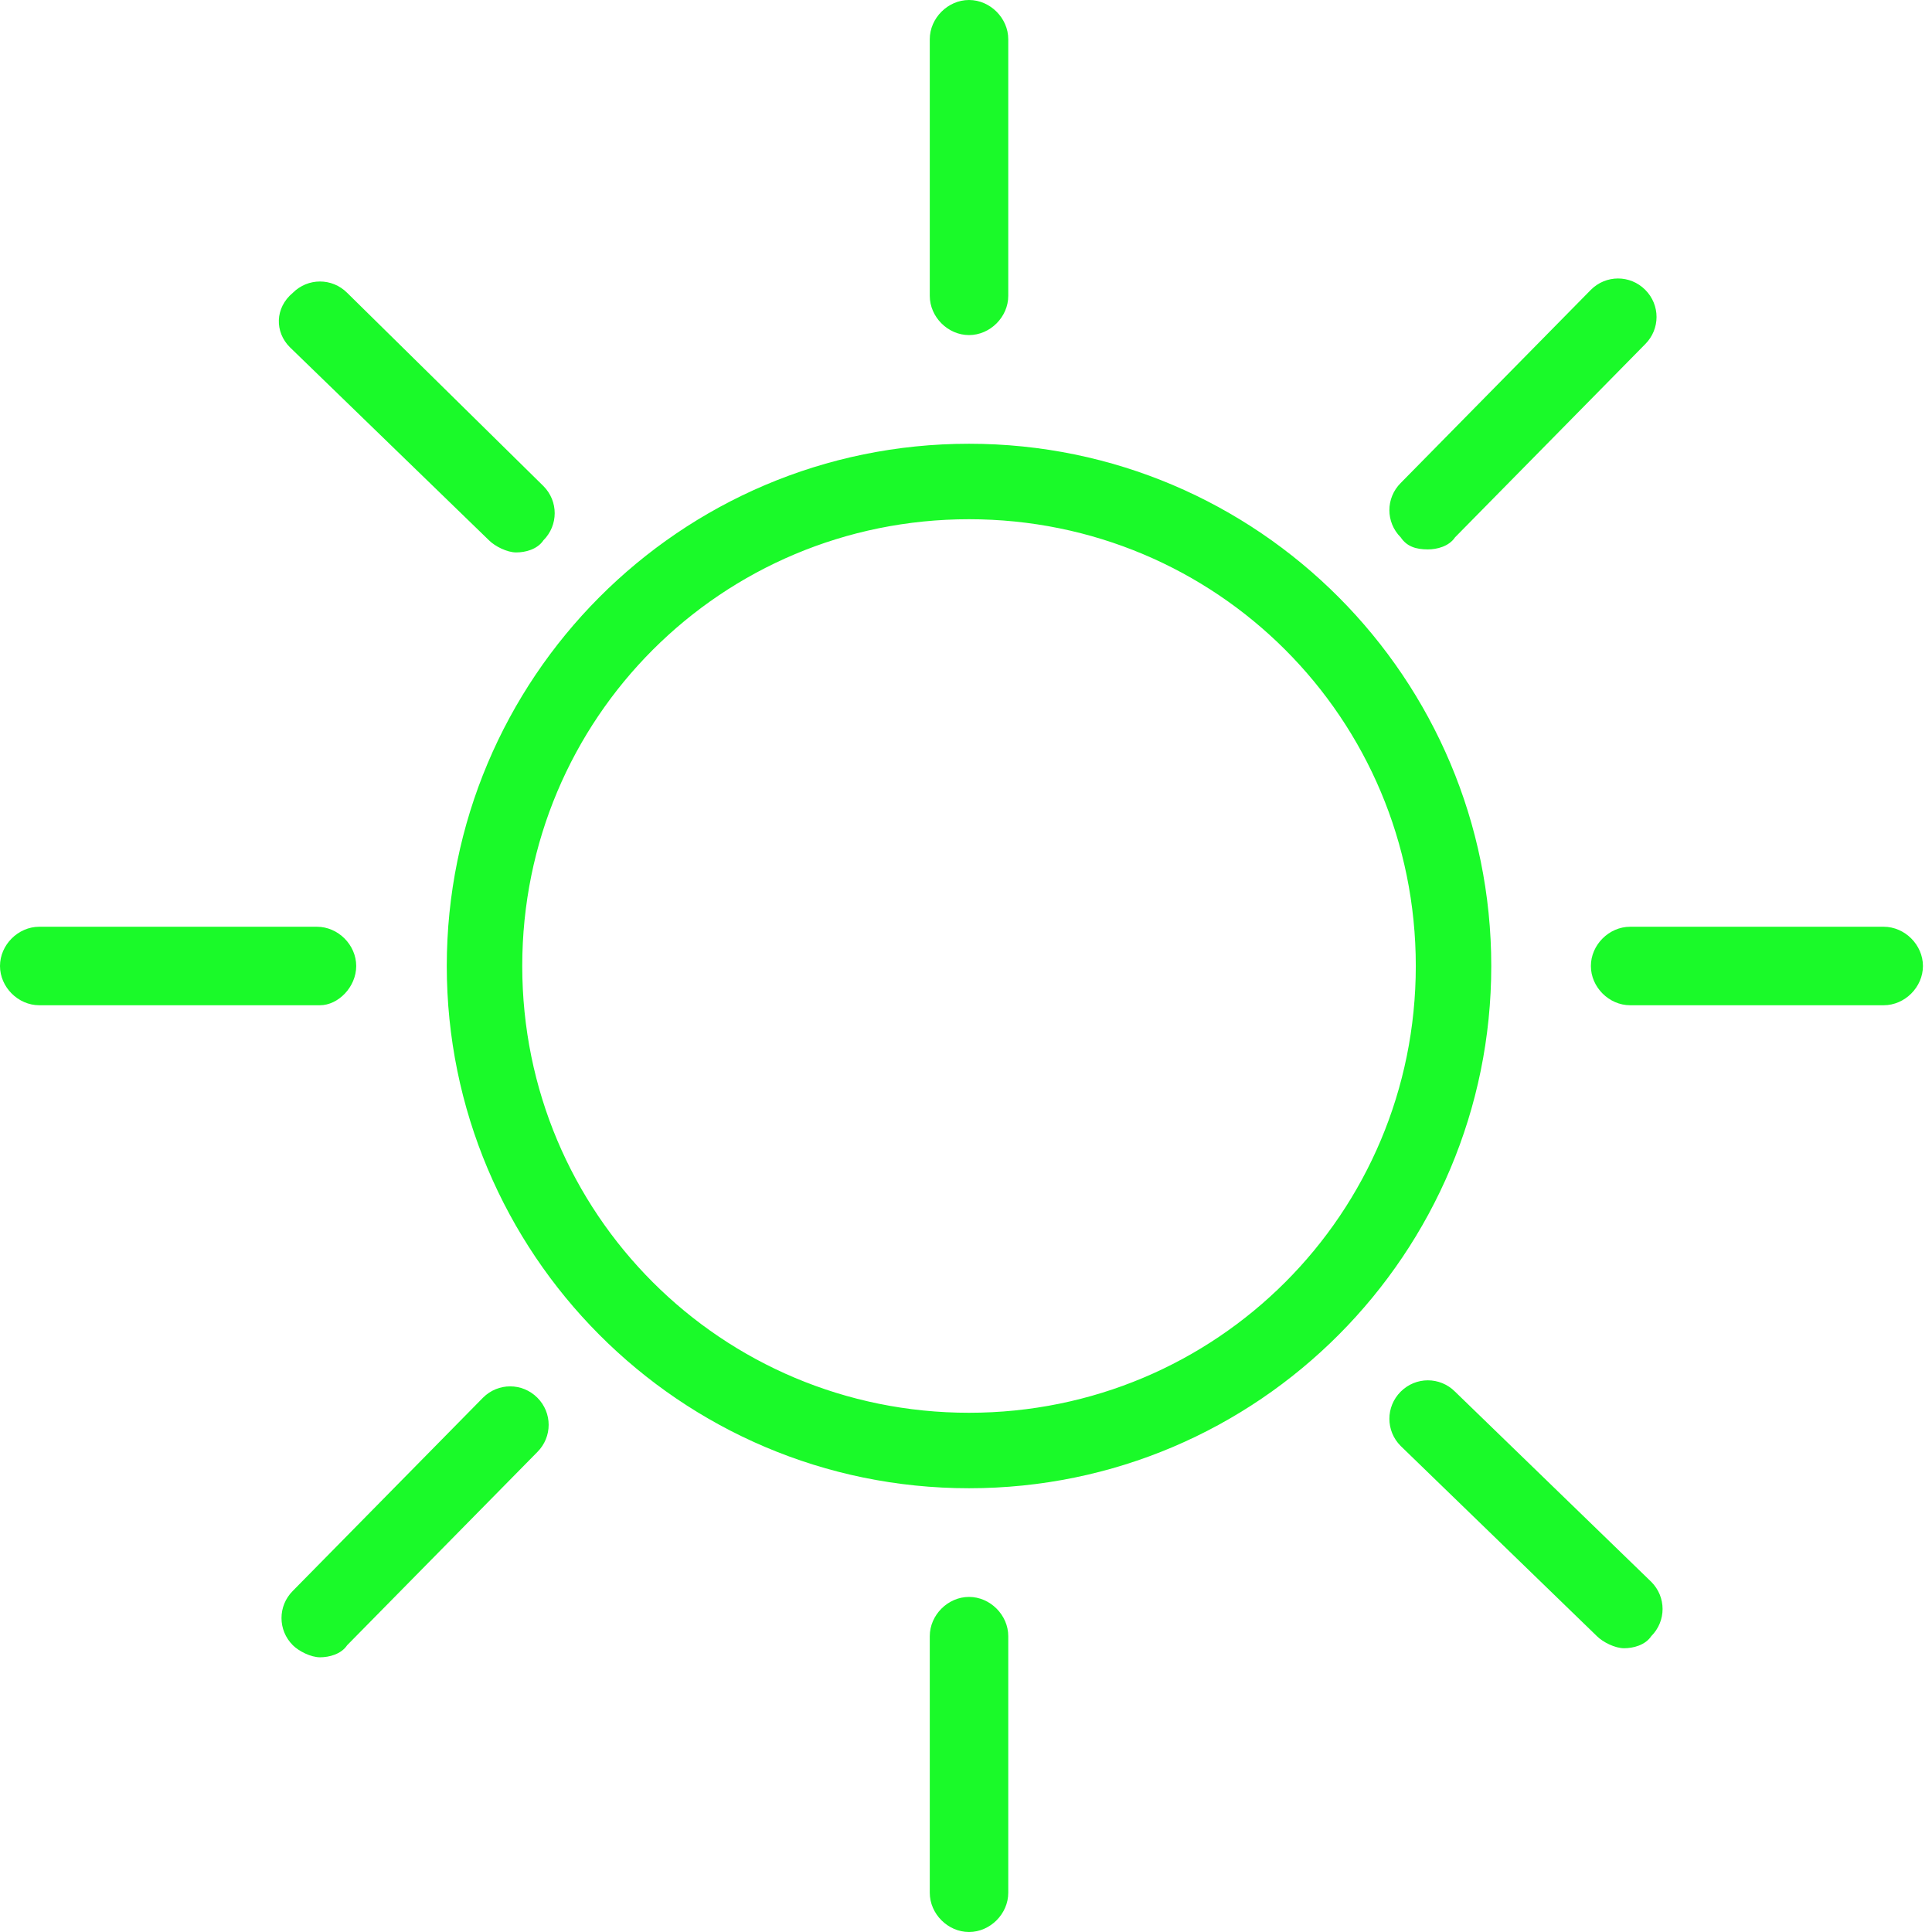 <?xml version="1.0" standalone="no"?><!DOCTYPE svg PUBLIC "-//W3C//DTD SVG 1.1//EN" "http://www.w3.org/Graphics/SVG/1.1/DTD/svg11.dtd"><svg t="1538987740407" class="icon" style="" viewBox="0 0 1024 1024" version="1.1" xmlns="http://www.w3.org/2000/svg" p-id="4454" xmlns:xlink="http://www.w3.org/1999/xlink" width="200" height="200"><defs><style type="text/css"></style></defs><path d="M513.6 235.2c-153.6 0-276.8 124.8-276.8 276.8S360 788.8 513.6 788.8c153.6 0 276.8-124.8 276.8-276.8S667.2 235.2 513.6 235.2z m0 513.6c-131.2 0-236.8-105.6-236.8-236.8 0-131.2 105.6-236.8 236.8-236.8 131.2 0 236.8 105.6 236.8 236.8 0 131.2-105.6 236.8-236.8 236.8zM188.8 512c0-11.2-9.6-20.8-20.8-20.8H20.8c-11.2 0-20.8 9.6-20.8 20.8s9.6 20.8 20.8 20.8h148.8c9.6 0 19.2-9.6 19.2-20.8zM998.4 491.2h-134.4c-11.2 0-20.8 9.6-20.8 20.8s9.6 20.8 20.8 20.8h134.4c11.2 0 20.8-9.6 20.8-20.8s-9.6-20.8-20.8-20.8zM513.6 846.4c-11.2 0-20.8 9.6-20.8 20.8v136c0 11.2 9.6 20.8 20.8 20.8 11.2 0 20.8-9.6 20.8-20.8v-136c0-11.2-9.6-20.8-20.8-20.8zM513.6 177.6c11.2 0 20.8-9.6 20.8-20.8V20.8C534.4 9.6 524.8 0 513.6 0c-11.2 0-20.8 9.6-20.8 20.8v136c0 11.2 9.6 20.8 20.8 20.8zM259.2 286.4c3.2 3.2 9.6 6.4 14.4 6.4 4.8 0 11.2-1.6 14.4-6.4 8-8 8-20.8 0-28.8l-104-102.4c-8-8-20.8-8-28.8 0-9.6 8-9.6 20.8-1.6 28.8l105.6 102.4zM771.2 737.6c-8-8-20.8-8-28.8 0s-8 20.8 0 28.8l104 100.8c3.2 3.2 9.6 6.4 14.4 6.4 4.8 0 11.2-1.6 14.4-6.4 8-8 8-20.8 0-28.8l-104-100.8zM256 740.8l-100.8 102.4c-8 8-8 20.8 0 28.8 3.2 3.2 9.6 6.4 14.4 6.4 4.8 0 11.2-1.6 14.4-6.4l100.8-102.4c8-8 8-20.8 0-28.8s-20.8-8-28.8 0zM756.8 291.2c4.8 0 11.2-1.6 14.4-6.4l100.8-102.4c8-8 8-20.8 0-28.8s-20.8-8-28.8 0L742.4 256c-8 8-8 20.8 0 28.8 3.2 4.8 8 6.4 14.4 6.4z" fill="#1afa29" p-id="4455"></path></svg>